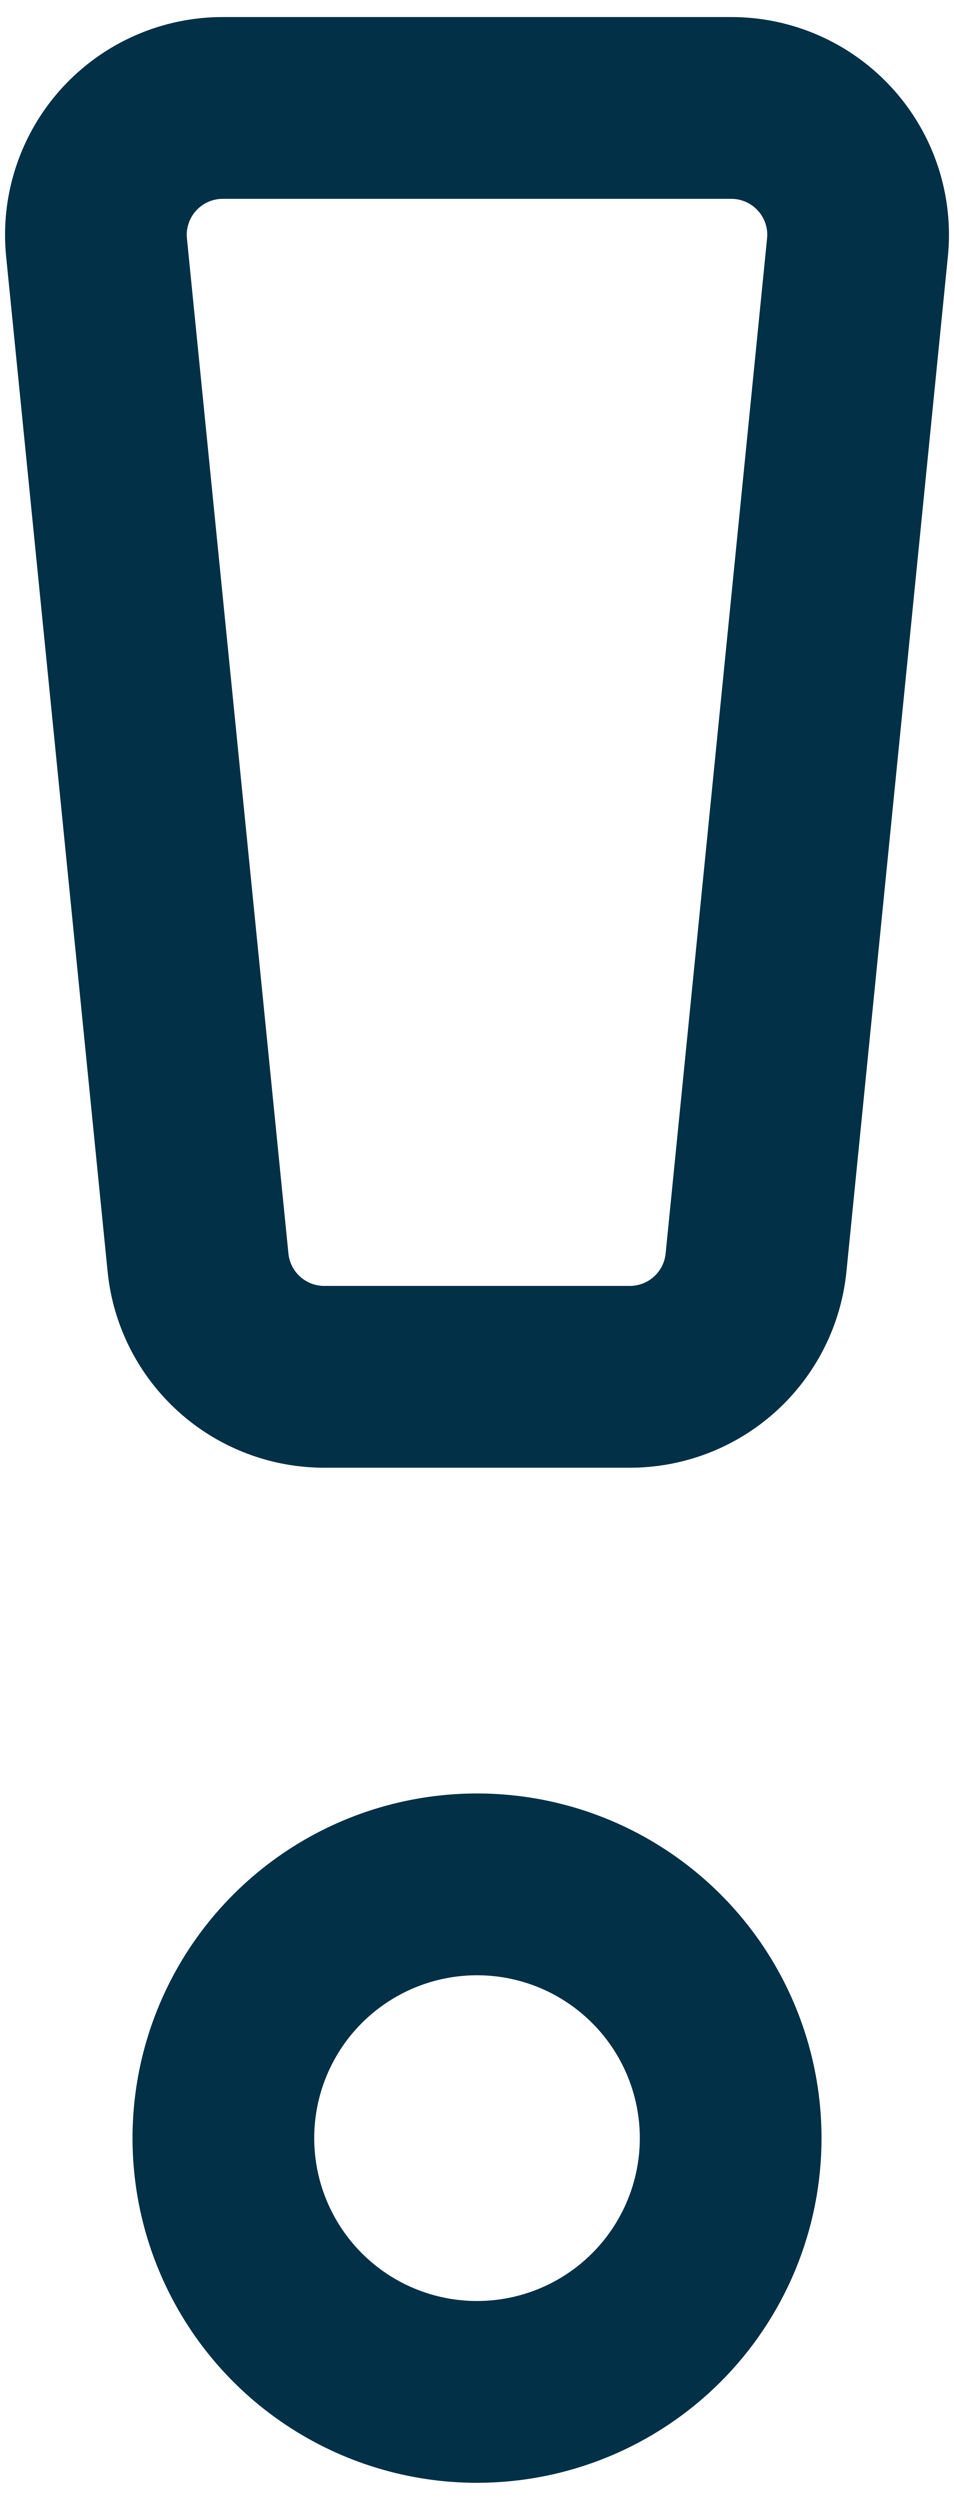 <svg width="21" height="55" viewBox="0 0 21 55" fill="none" xmlns="http://www.w3.org/2000/svg">
<path d="M13.85 30.292H7.15C6.456 30.295 5.785 30.04 5.269 29.575C4.753 29.11 4.428 28.47 4.359 27.779L2.125 5.446C2.086 5.056 2.129 4.663 2.252 4.292C2.375 3.92 2.574 3.578 2.837 3.289C3.101 2.999 3.422 2.768 3.78 2.611C4.138 2.453 4.526 2.373 4.917 2.375H16.084C16.475 2.373 16.862 2.453 17.221 2.611C17.579 2.768 17.9 2.999 18.163 3.289C18.427 3.578 18.626 3.92 18.749 4.292C18.871 4.663 18.915 5.056 18.875 5.446L16.642 27.779C16.573 28.47 16.248 29.11 15.732 29.575C15.216 30.04 14.545 30.295 13.85 30.292ZM16.084 47.042C16.084 45.937 15.756 44.858 15.143 43.94C14.529 43.022 13.657 42.306 12.637 41.883C11.617 41.461 10.494 41.35 9.411 41.566C8.328 41.781 7.333 42.313 6.552 43.094C5.771 43.874 5.24 44.869 5.024 45.952C4.809 47.035 4.919 48.158 5.342 49.178C5.765 50.199 6.48 51.071 7.398 51.684C8.317 52.298 9.396 52.625 10.5 52.625C11.981 52.625 13.401 52.037 14.448 50.99C15.495 49.943 16.084 48.523 16.084 47.042Z" stroke="#023047" stroke-width="4" stroke-linecap="round" stroke-linejoin="round"/>
</svg>
